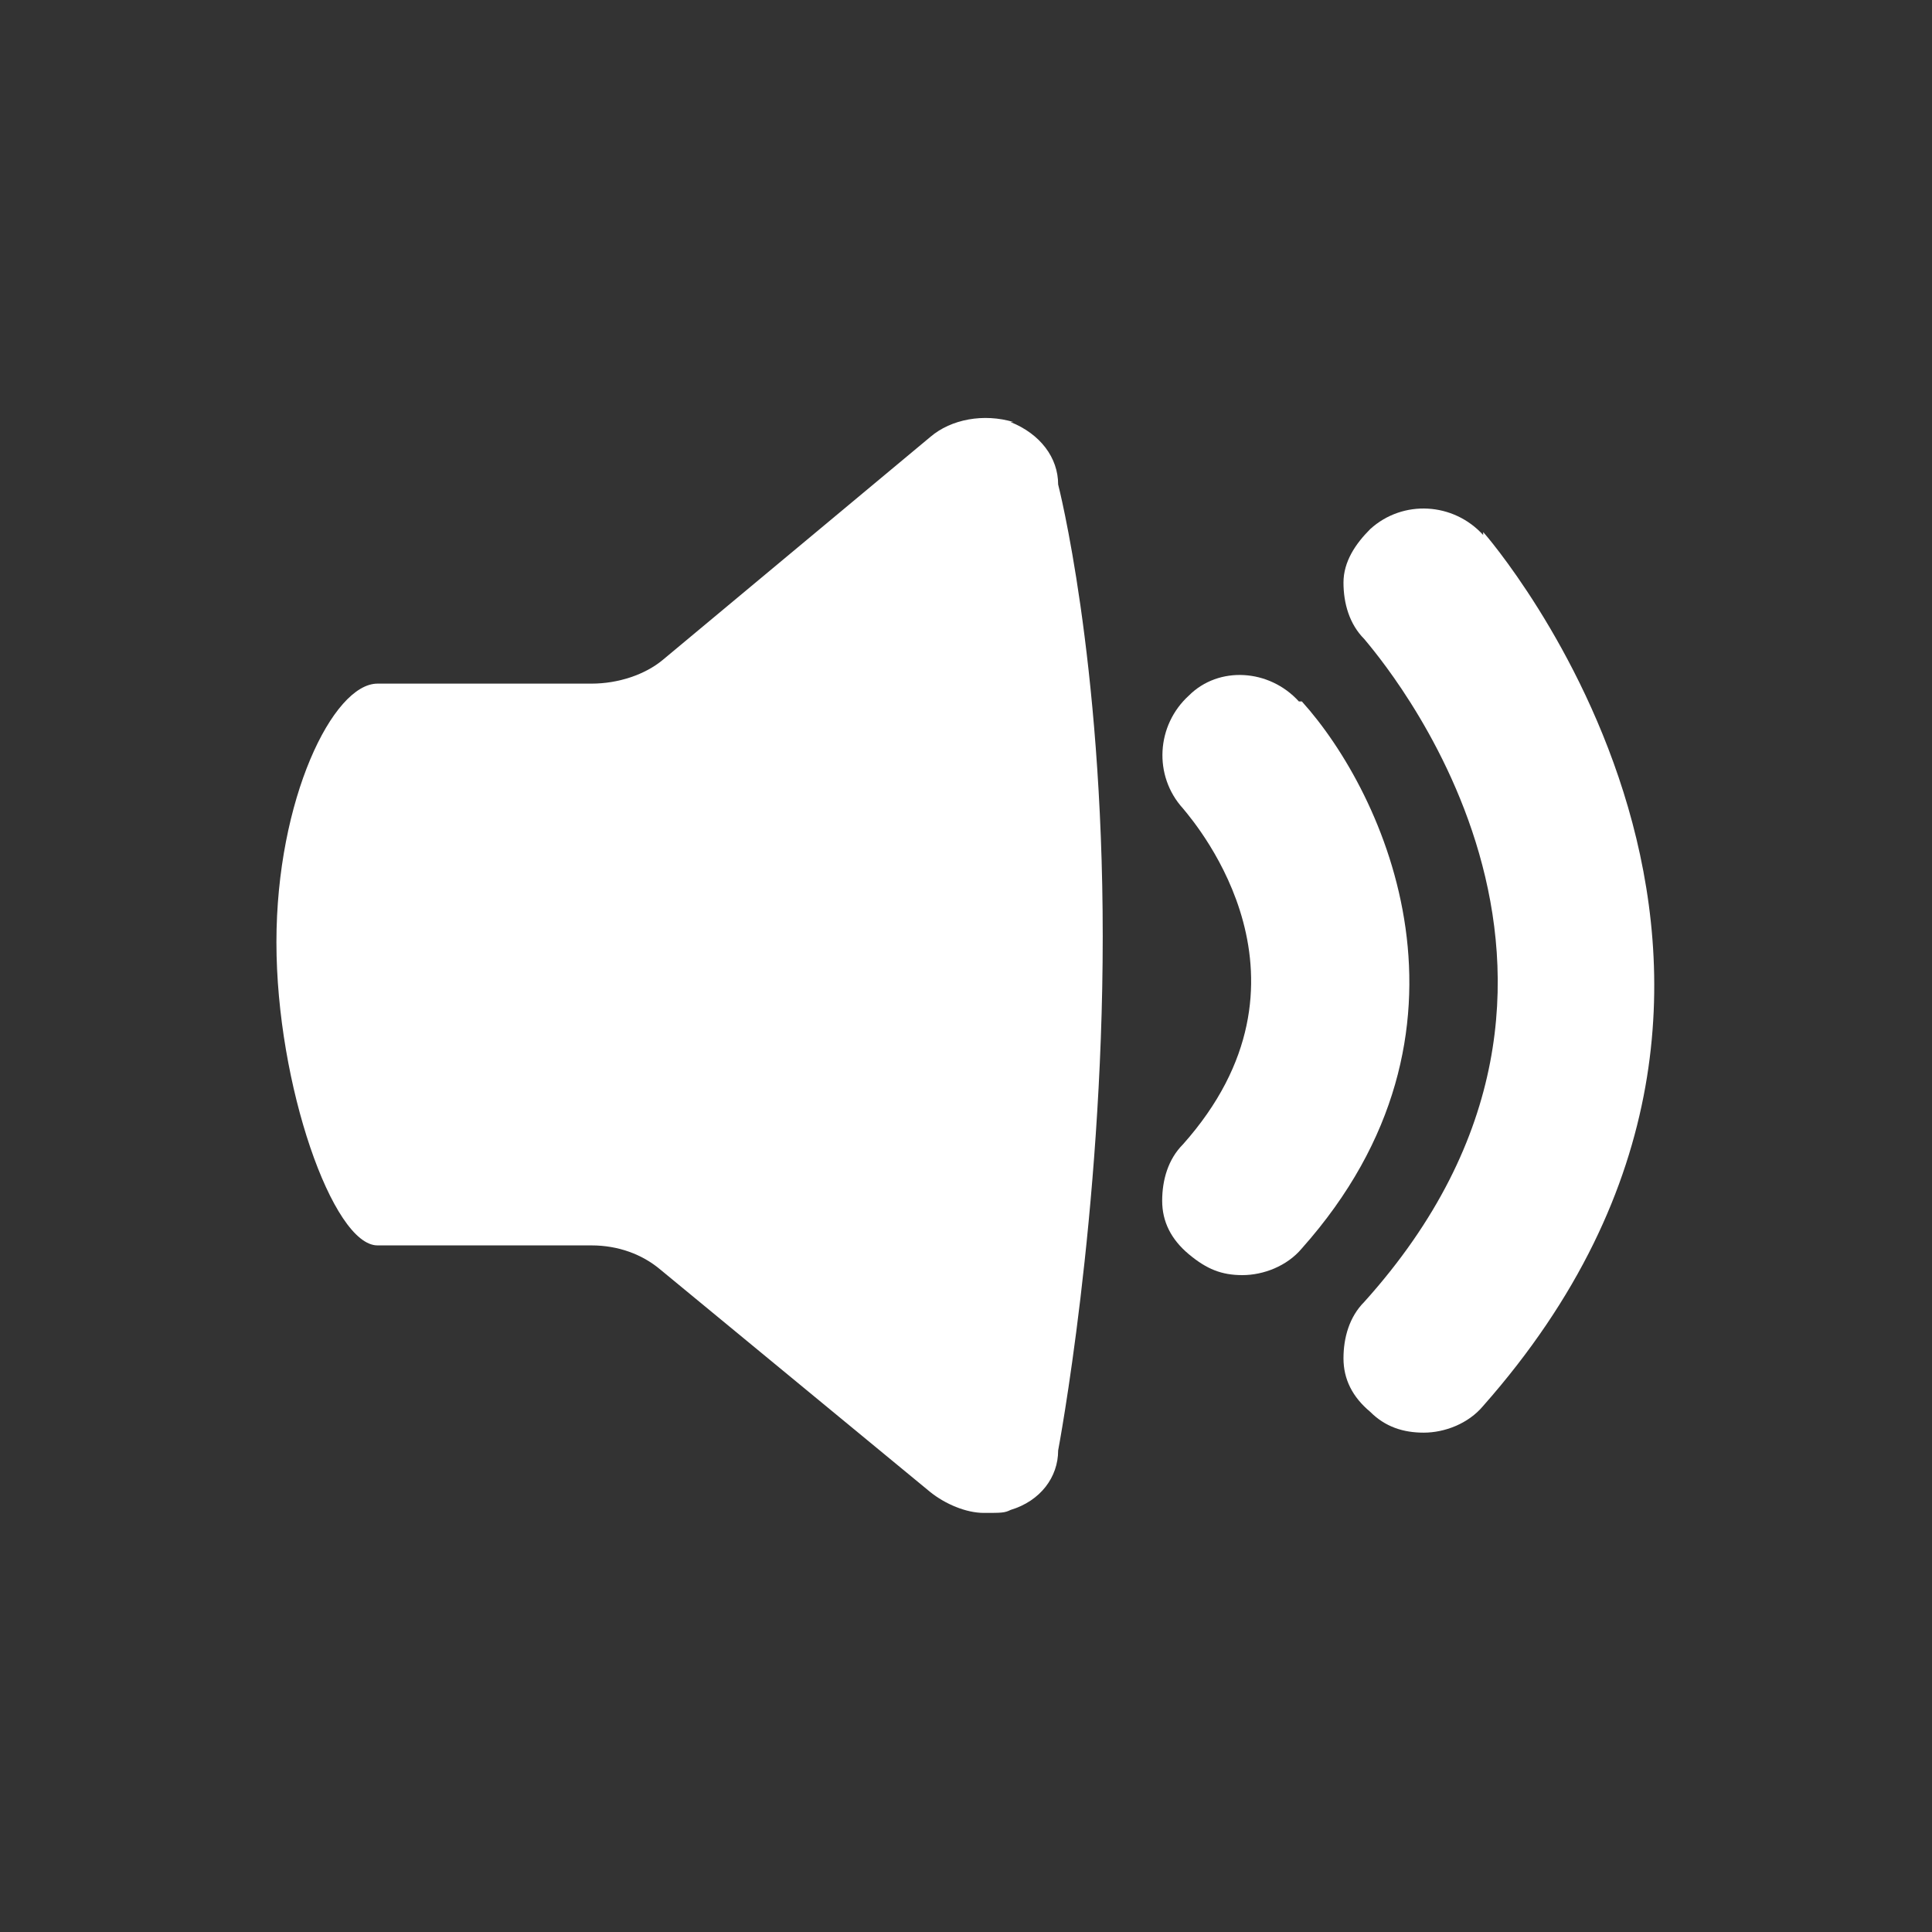 <?xml version="1.0" encoding="UTF-8"?>
<svg id="Layer_1" data-name="Layer 1" xmlns="http://www.w3.org/2000/svg" version="1.1" viewBox="0 0 65 65">
  <rect x="0" y="0" width="65" height="65" fill="#333333" stroke="none"/>
  <defs>
    <style>
      .cls-1 {
        fill: #fff;
        stroke-width: 0px;
      }
    </style>
  </defs>
  <path class="cls-1" d="M34.1,14.2c-1-.3-2.1-.1-2.8.5l-9,7.5c-.6.5-1.5.8-2.4.8h-7.2c-1.5,0-3.4,3.9-3.4,8.7s1.9,10.2,3.4,10.2h7.2c.9,0,1.7.3,2.3.8l9.1,7.5c.5.4,1.2.7,1.8.7s.7,0,.9-.1c1-.3,1.6-1.1,1.6-2,0,0,1.5-7.9,1.5-17.3s-1.5-15.2-1.5-15.2c0-.9-.6-1.7-1.6-2.1Z"/>
  <path class="cls-1" d="M43.7,23.6c-1-1.1-2.7-1.2-3.7-.2-1.1,1-1.2,2.7-.2,3.8.5.6,4.9,5.8,0,11.3-.5.5-.7,1.2-.7,1.9,0,.7.3,1.3.9,1.8s1.1.7,1.8.7,1.5-.3,2-.9c6.5-7.3,2.8-15.3,0-18.4Z"/>
  <path class="cls-1" d="M49.9,18c-1-1.1-2.7-1.2-3.8-.2-.5.5-.9,1.1-.9,1.8,0,.7.2,1.4.7,1.9.4.5,9.9,11.3,0,22.3-.5.5-.7,1.2-.7,1.9,0,.7.3,1.3.9,1.8.5.5,1.1.7,1.8.7s1.5-.3,2-.9c12.9-14.6.1-29.3,0-29.4Z"/>
</svg>